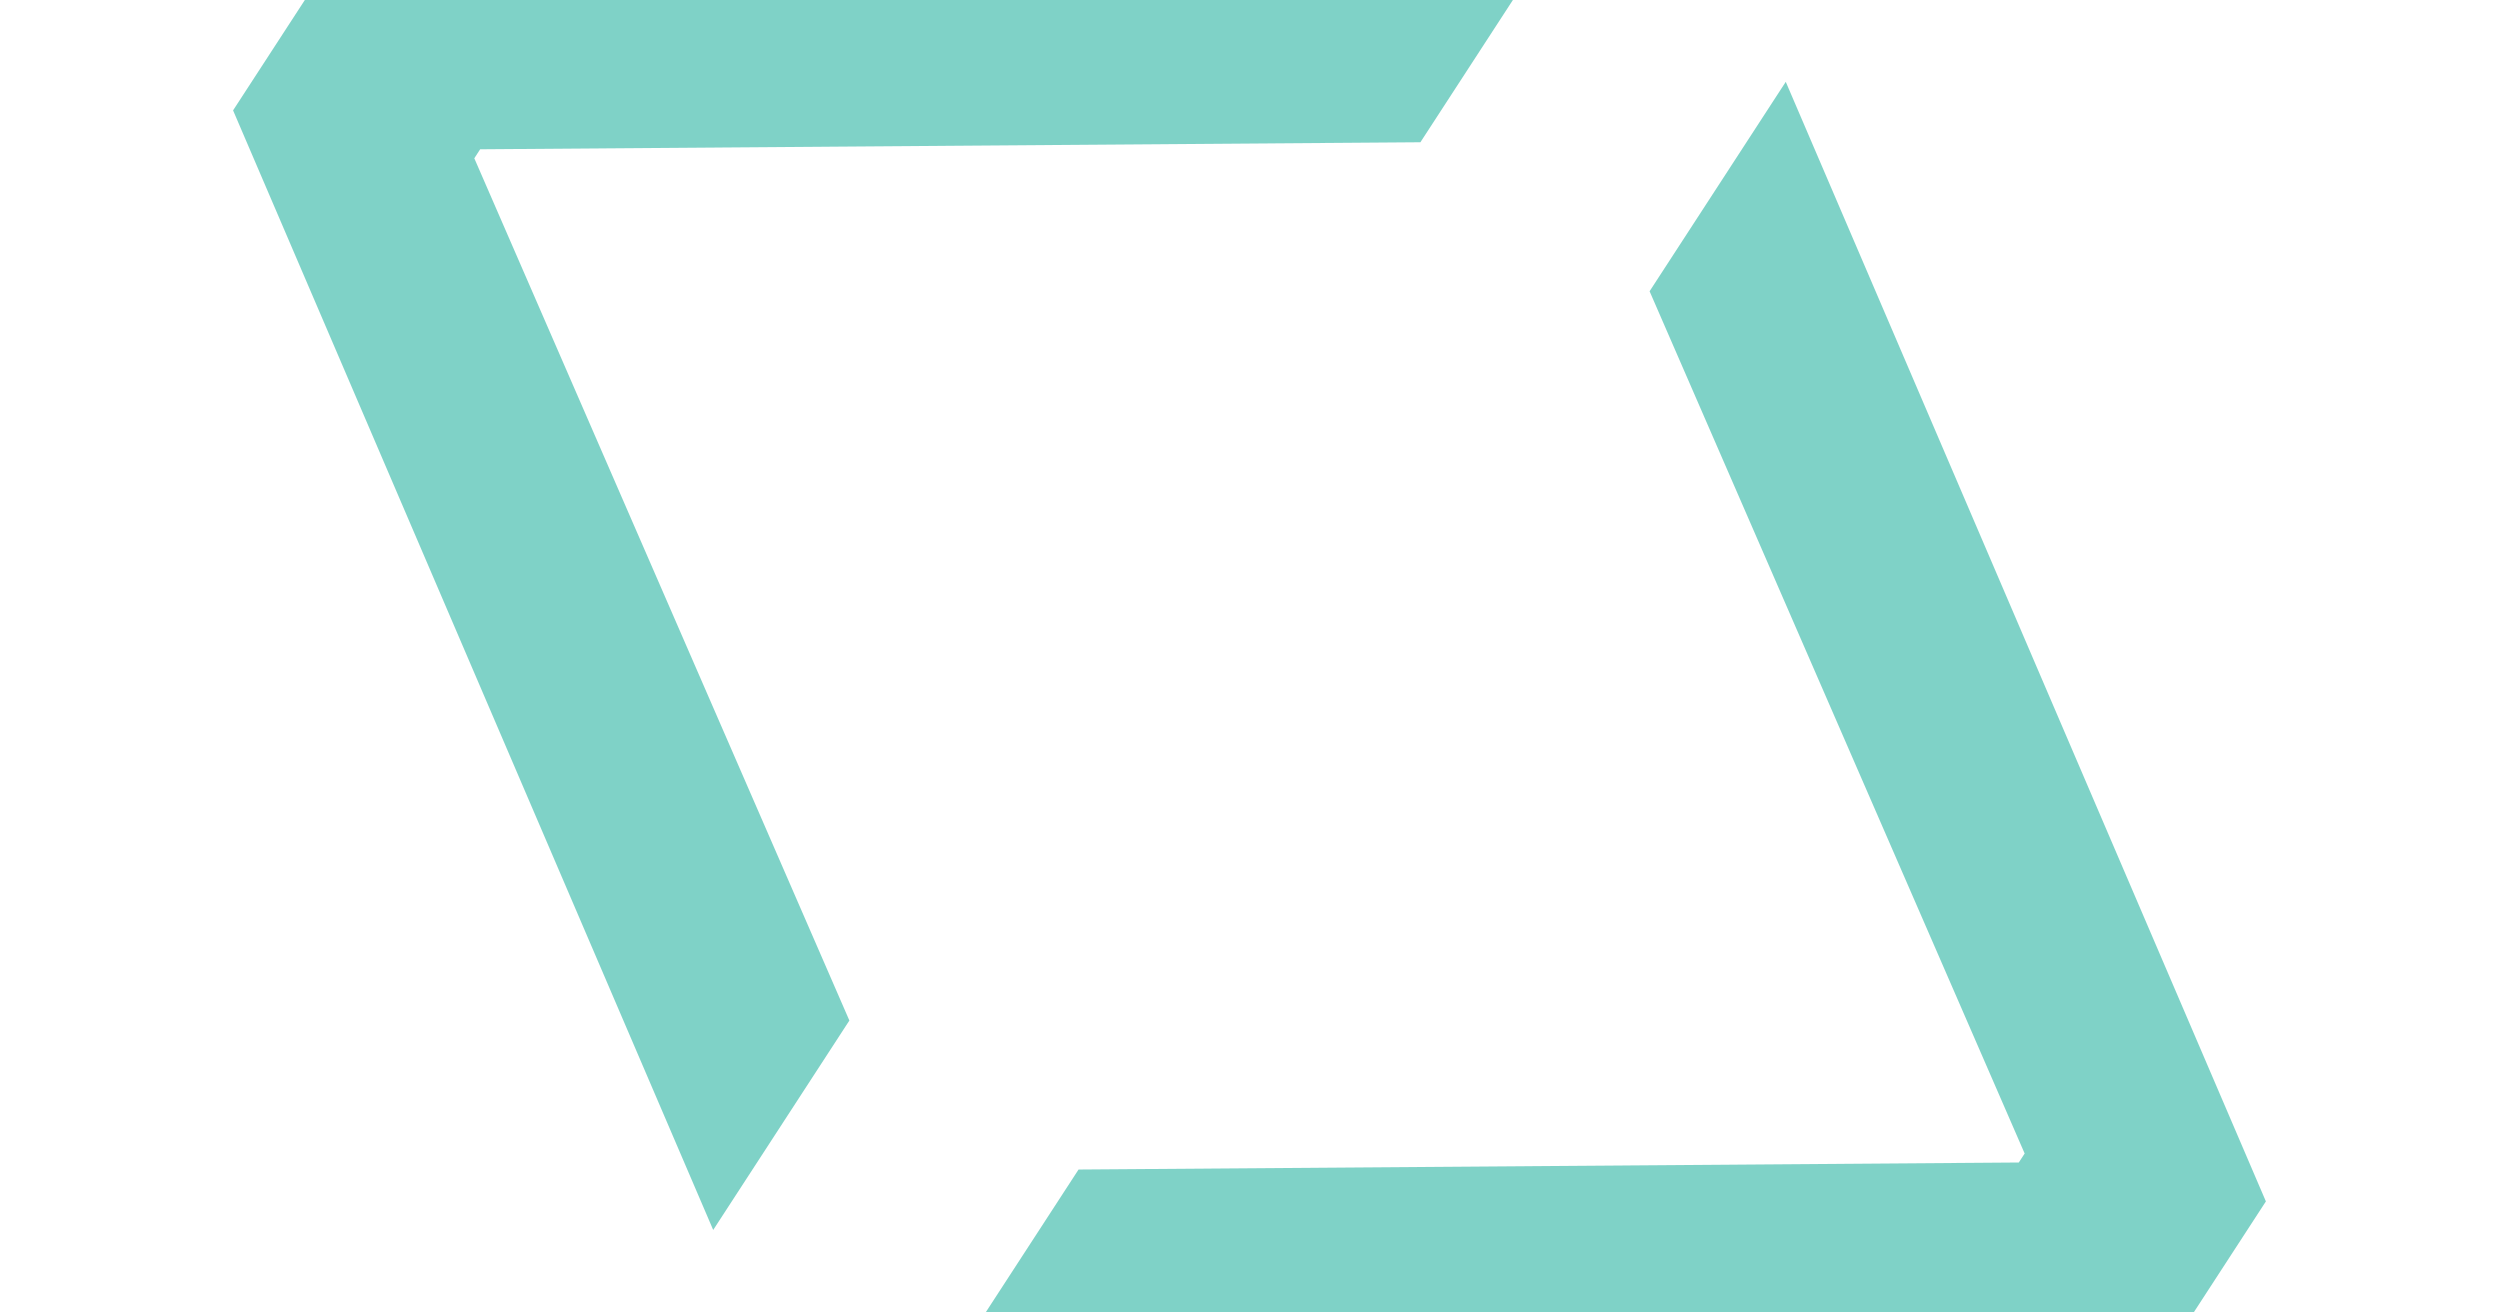 <svg width="2400" height="1260" viewBox="0 0 2400 1260" fill="none" xmlns="http://www.w3.org/2000/svg">
<rect x="0" y="0" width="2400" height="1260" fill="#333333" stroke="none"/>
<g clip-path="url(#clip0_346_646)">
<rect width="2400" height="1260" fill="white"/>
<path opacity="0.5" d="M684.673 1180.76L223.755 105.969L324.961 -49.687L1494.32 -64.491L1363.59 136.564L460.953 143.311L455.331 151.959L815.396 979.7L684.673 1180.76Z" fill="#01A791"/>
<path opacity="0.5" d="M1714.33 78.56L2175.25 1153.35L2074.04 1309L904.688 1323.81L1035.41 1122.75L1938.05 1116L1943.67 1107.36L1583.61 279.615L1714.33 78.56Z" fill="#01A791"/>
</g>
<defs>
<clipPath id="clip0_346_646">
<rect width="2400" height="1260" fill="white"/>
</clipPath>
</defs>
</svg>
